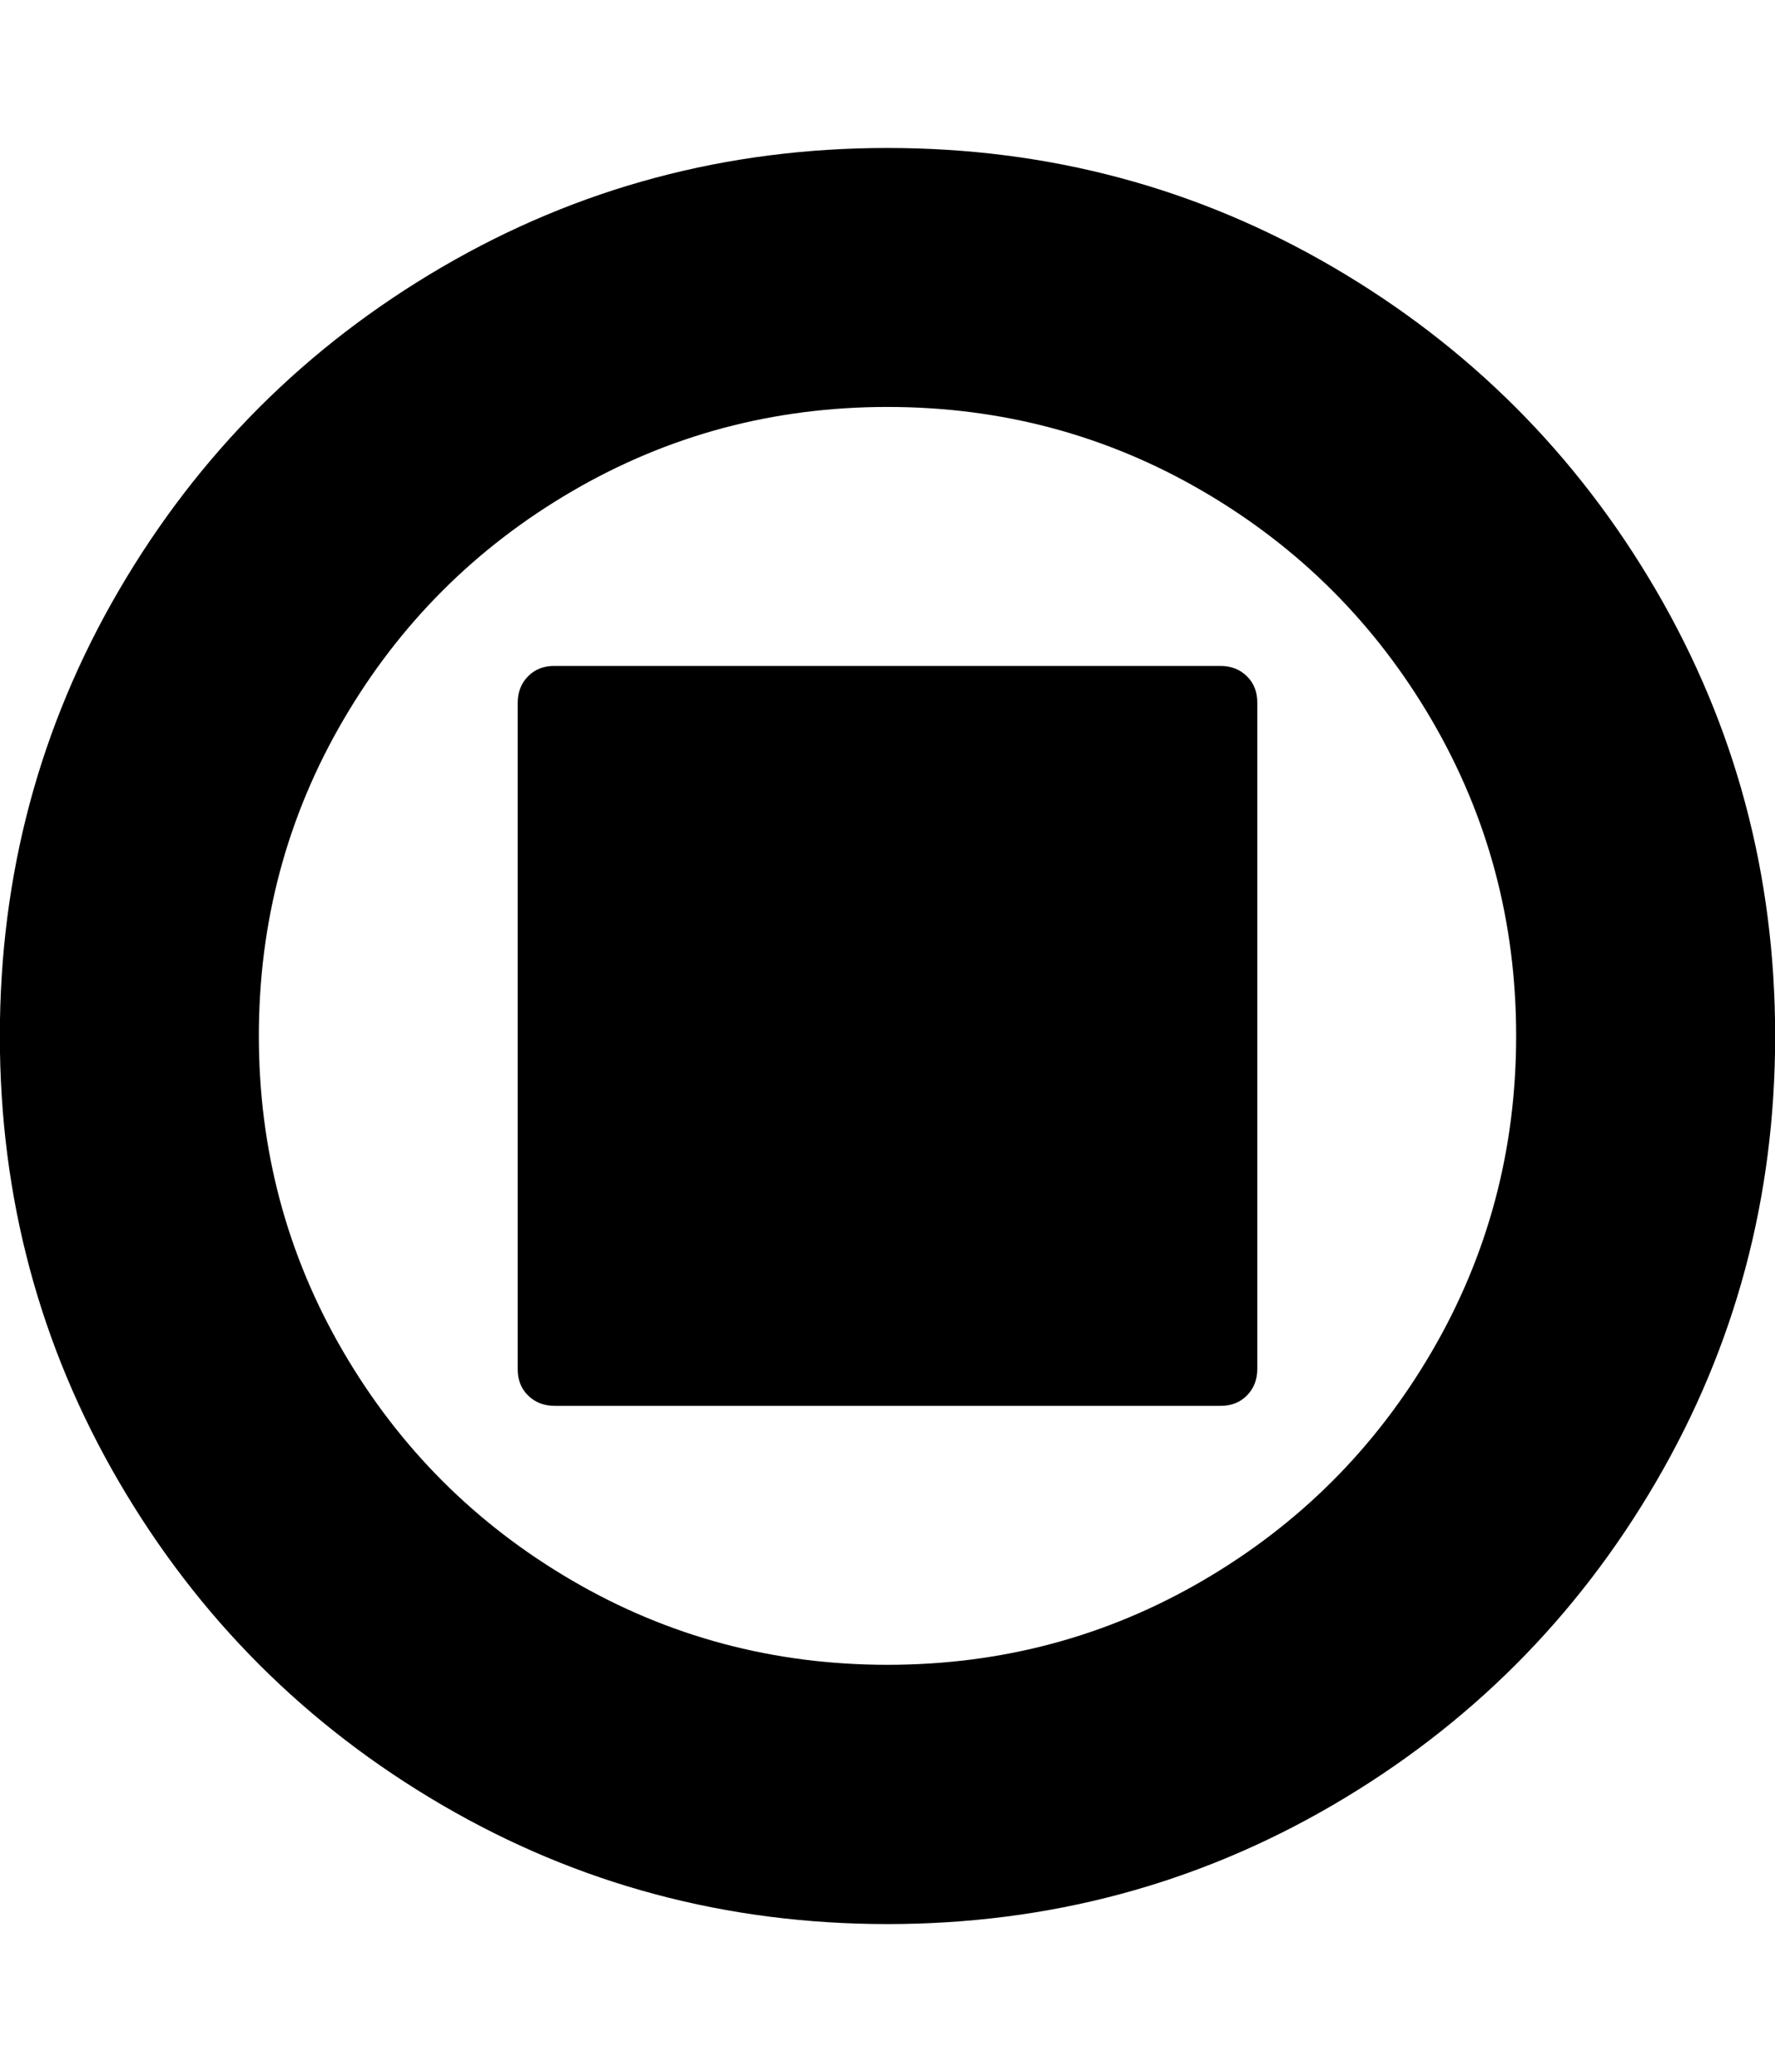 <svg version="1.1" xmlns="http://www.w3.org/2000/svg" xmlns:xlink="http://www.w3.org/1999/xlink" width="12" height="14" viewBox="0 0 12 14">
<path d="M6 1q1.633 0 3.012 0.805t2.184 2.184 0.805 3.012-0.805 3.012-2.184 2.184-3.012 0.805-3.012-0.805-2.184-2.184-0.805-3.012 0.805-3.012 2.184-2.184 3.012-0.805zM6 11.25q1.156 0 2.133-0.57t1.547-1.547 0.57-2.133-0.57-2.133-1.547-1.547-2.133-0.57-2.133 0.57-1.547 1.547-0.57 2.133 0.57 2.133 1.547 1.547 2.133 0.57zM3.75 9.5q-0.109 0-0.18-0.070t-0.070-0.18v-4.5q0-0.109 0.070-0.18t0.18-0.070h4.5q0.109 0 0.18 0.070t0.070 0.18v4.5q0 0.109-0.070 0.18t-0.18 0.070h-4.5z"></path>
</svg>
